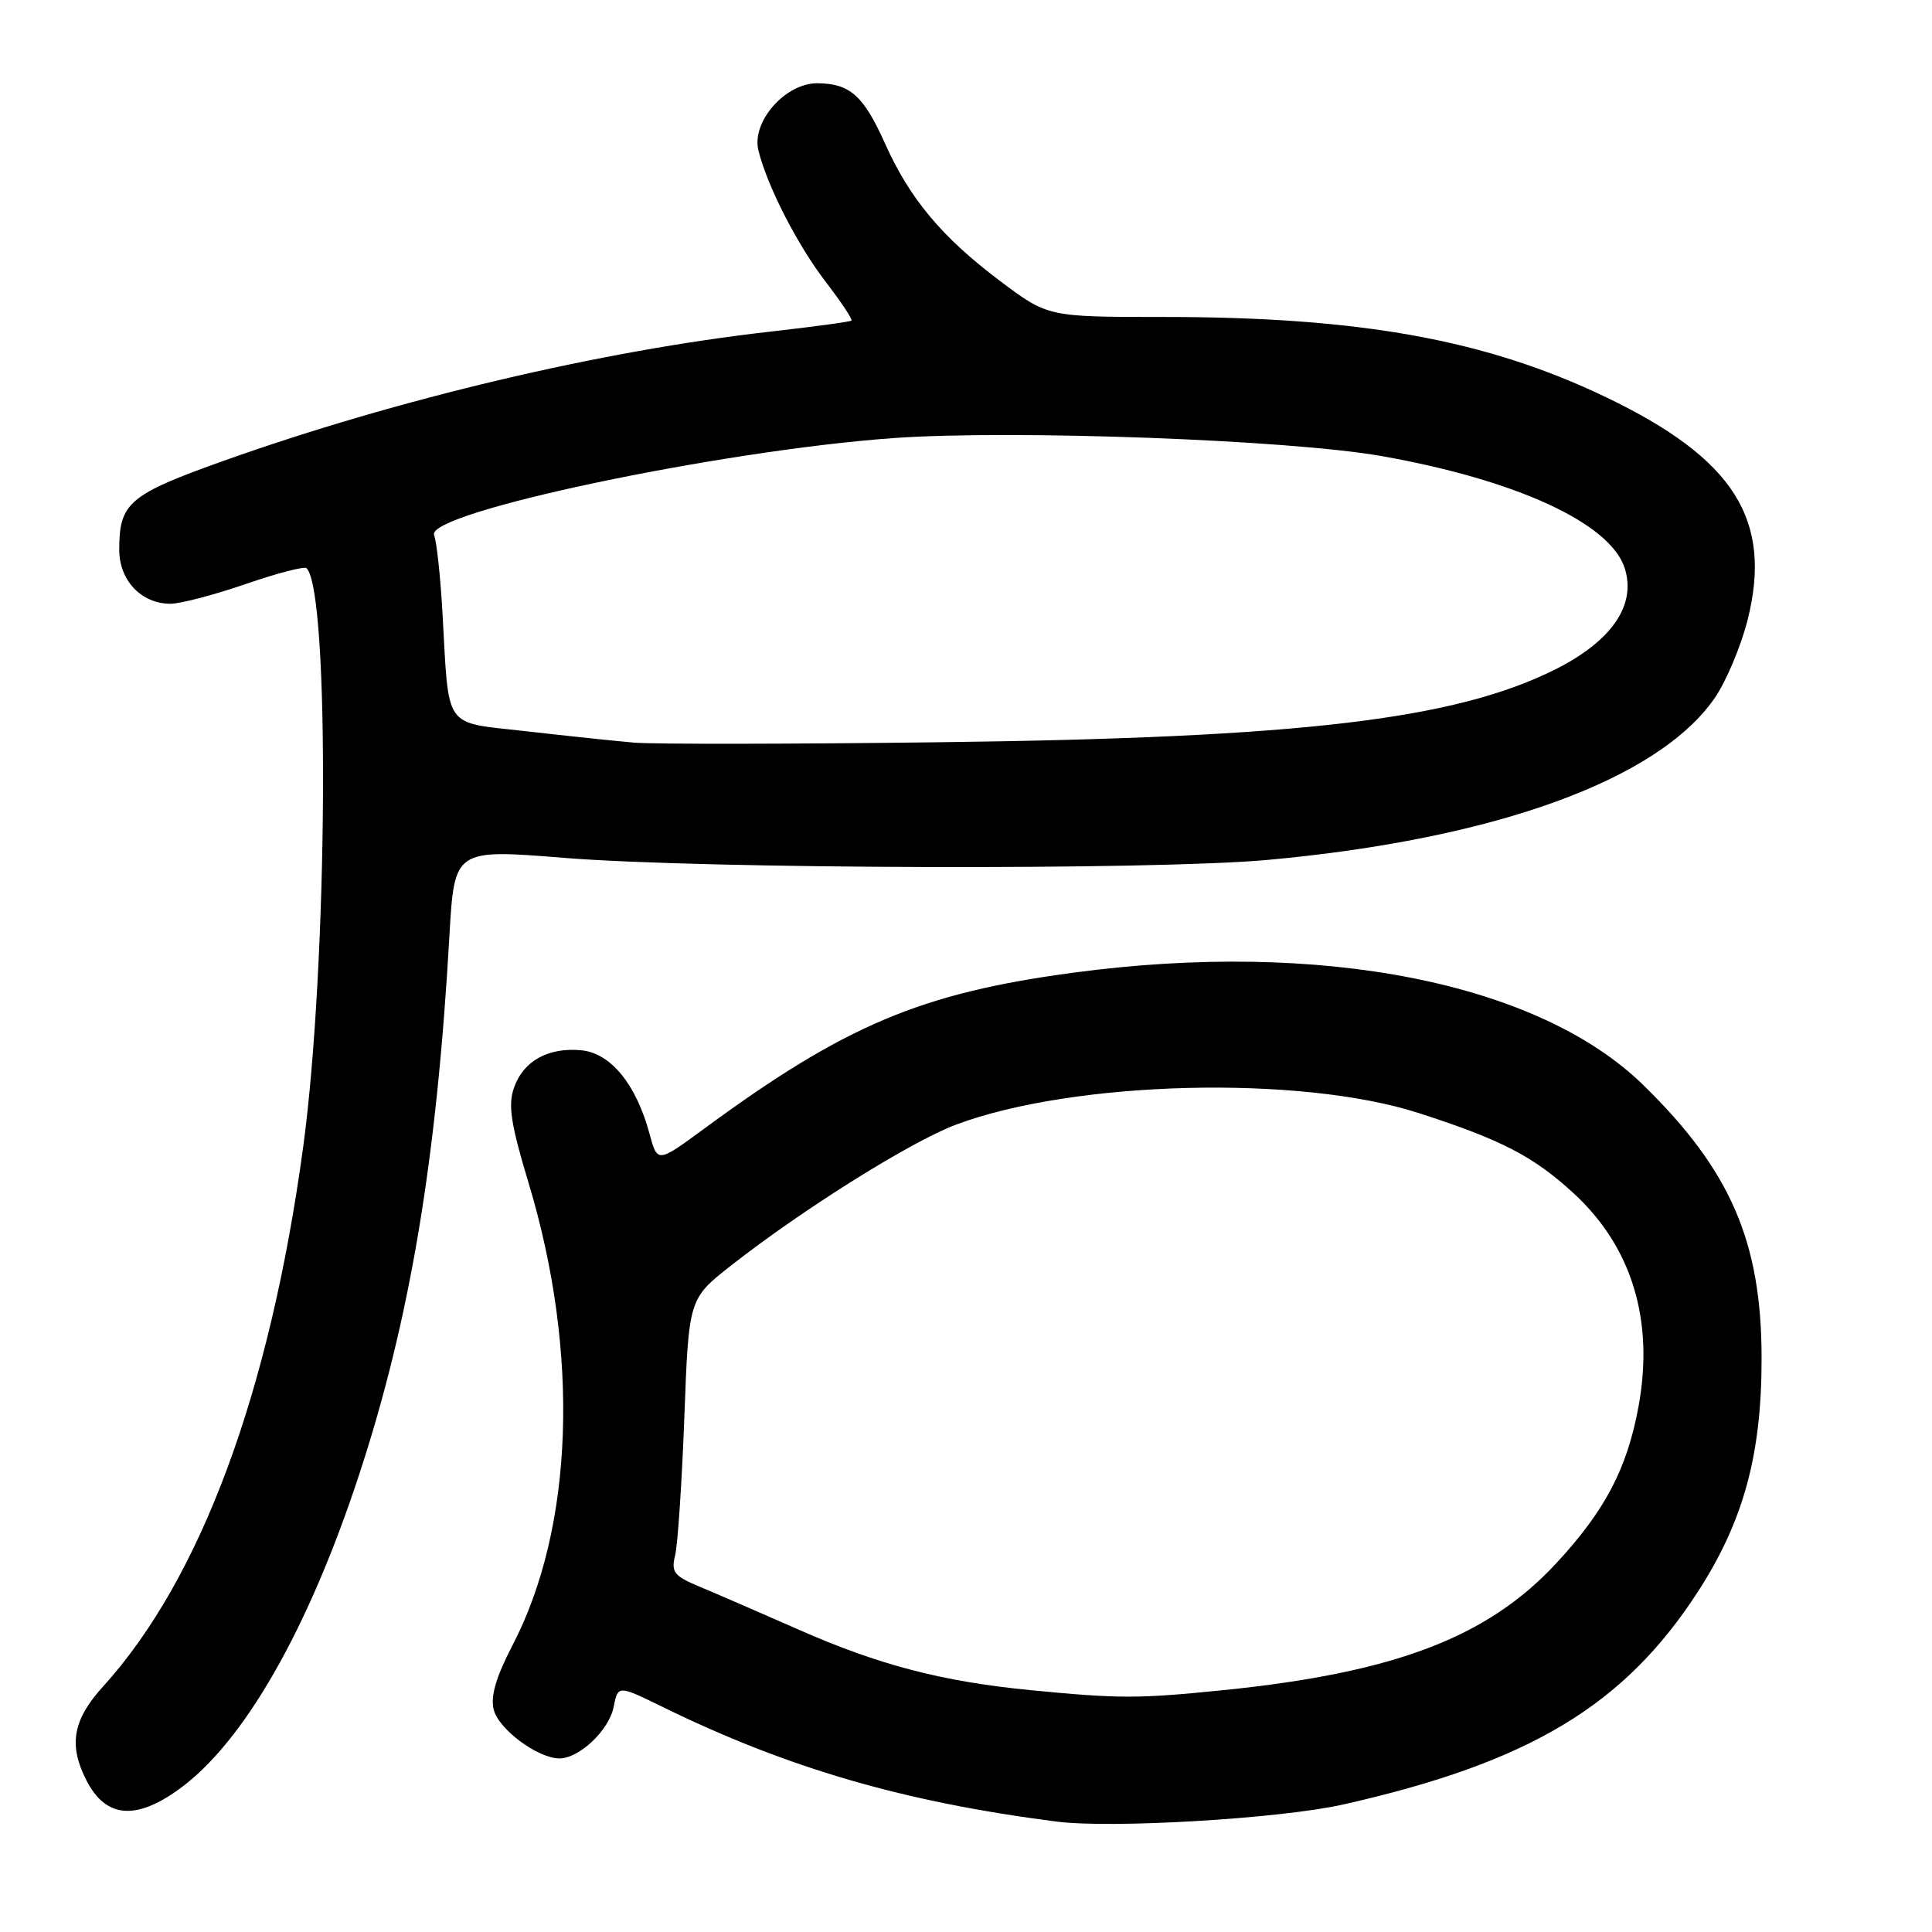 <?xml version="1.0" encoding="UTF-8" standalone="no"?>
<!DOCTYPE svg PUBLIC "-//W3C//DTD SVG 1.1//EN" "http://www.w3.org/Graphics/SVG/1.1/DTD/svg11.dtd" >
<svg xmlns="http://www.w3.org/2000/svg" xmlns:xlink="http://www.w3.org/1999/xlink" version="1.1" viewBox="0 0 256 256">
 <g >
 <path fill="currentColor"
d=" M 178.00 239.10 C 202.67 233.54 215.22 226.00 225.00 210.88 C 231.02 201.56 233.43 192.76 233.42 180.00 C 233.42 164.56 229.32 155.09 217.76 143.79 C 203.84 130.17 175.03 124.49 142.26 128.88 C 122.04 131.59 111.98 135.83 93.30 149.56 C 87.11 154.11 87.11 154.11 86.06 150.21 C 84.29 143.67 80.93 139.55 77.04 139.17 C 72.63 138.75 69.34 140.58 68.10 144.15 C 67.30 146.43 67.69 148.97 70.04 156.75 C 76.85 179.32 76.04 202.39 67.90 218.03 C 65.71 222.25 64.98 224.76 65.42 226.54 C 66.07 229.14 71.26 232.99 74.12 233.00 C 76.76 233.00 80.70 229.27 81.31 226.18 C 81.89 223.29 81.89 223.29 87.70 226.13 C 104.36 234.29 119.70 238.76 140.00 241.37 C 147.31 242.31 169.67 240.98 178.00 239.10 Z  M 23.75 237.06 C 32.28 230.88 40.81 216.00 47.55 195.51 C 54.31 174.95 57.86 153.84 59.55 124.00 C 60.21 112.50 60.21 112.50 74.85 113.68 C 93.37 115.16 152.82 115.33 168.00 113.94 C 198.07 111.19 219.71 103.35 227.20 92.50 C 228.72 90.30 230.68 85.65 231.56 82.17 C 234.91 68.88 229.78 60.78 212.84 52.65 C 196.98 45.03 180.32 42.00 154.20 42.00 C 138.85 42.00 138.85 42.00 132.47 37.20 C 124.81 31.43 120.56 26.35 117.29 19.06 C 114.43 12.68 112.65 11.08 108.34 11.03 C 104.08 10.99 99.57 16.10 100.49 19.91 C 101.64 24.62 105.64 32.43 109.41 37.35 C 111.46 40.01 112.99 42.32 112.82 42.48 C 112.64 42.64 107.78 43.30 102.00 43.95 C 79.68 46.47 52.71 52.85 29.72 61.03 C 17.07 65.54 15.80 66.62 15.80 72.83 C 15.80 76.92 18.72 80.00 22.60 80.00 C 23.91 80.00 28.39 78.82 32.55 77.39 C 36.71 75.95 40.34 75.01 40.62 75.29 C 43.74 78.40 43.45 127.89 40.17 152.00 C 35.75 184.53 26.60 209.21 13.63 223.50 C 9.63 227.91 9.05 231.26 11.48 235.96 C 14.03 240.89 17.98 241.24 23.75 237.06 Z  M 136.50 223.95 C 124.84 222.81 116.42 220.61 105.86 215.95 C 100.71 213.68 94.78 211.11 92.67 210.23 C 89.30 208.82 88.91 208.32 89.46 206.07 C 89.81 204.65 90.35 196.43 90.68 187.79 C 91.26 172.09 91.26 172.09 96.88 167.68 C 106.41 160.21 120.72 151.25 126.68 149.02 C 142.31 143.17 172.32 142.42 188.00 147.49 C 198.97 151.03 203.21 153.23 208.55 158.15 C 216.26 165.26 219.21 175.01 217.10 186.44 C 215.58 194.63 212.68 200.15 206.24 207.11 C 197.12 216.96 184.88 221.63 162.14 223.95 C 150.79 225.10 148.33 225.10 136.50 223.95 Z  M 84.00 98.40 C 81.53 98.19 75.12 97.51 69.77 96.90 C 58.58 95.61 59.53 96.97 58.62 81.00 C 58.35 76.33 57.86 71.78 57.52 70.90 C 56.37 67.92 95.45 59.68 118.50 58.04 C 134.25 56.93 170.92 58.28 183.05 60.43 C 200.88 63.58 213.34 69.31 215.27 75.25 C 216.87 80.16 213.57 84.97 206.00 88.74 C 192.70 95.36 172.34 97.76 124.50 98.35 C 104.70 98.60 86.47 98.62 84.00 98.40 Z "/>
</g>
</svg>